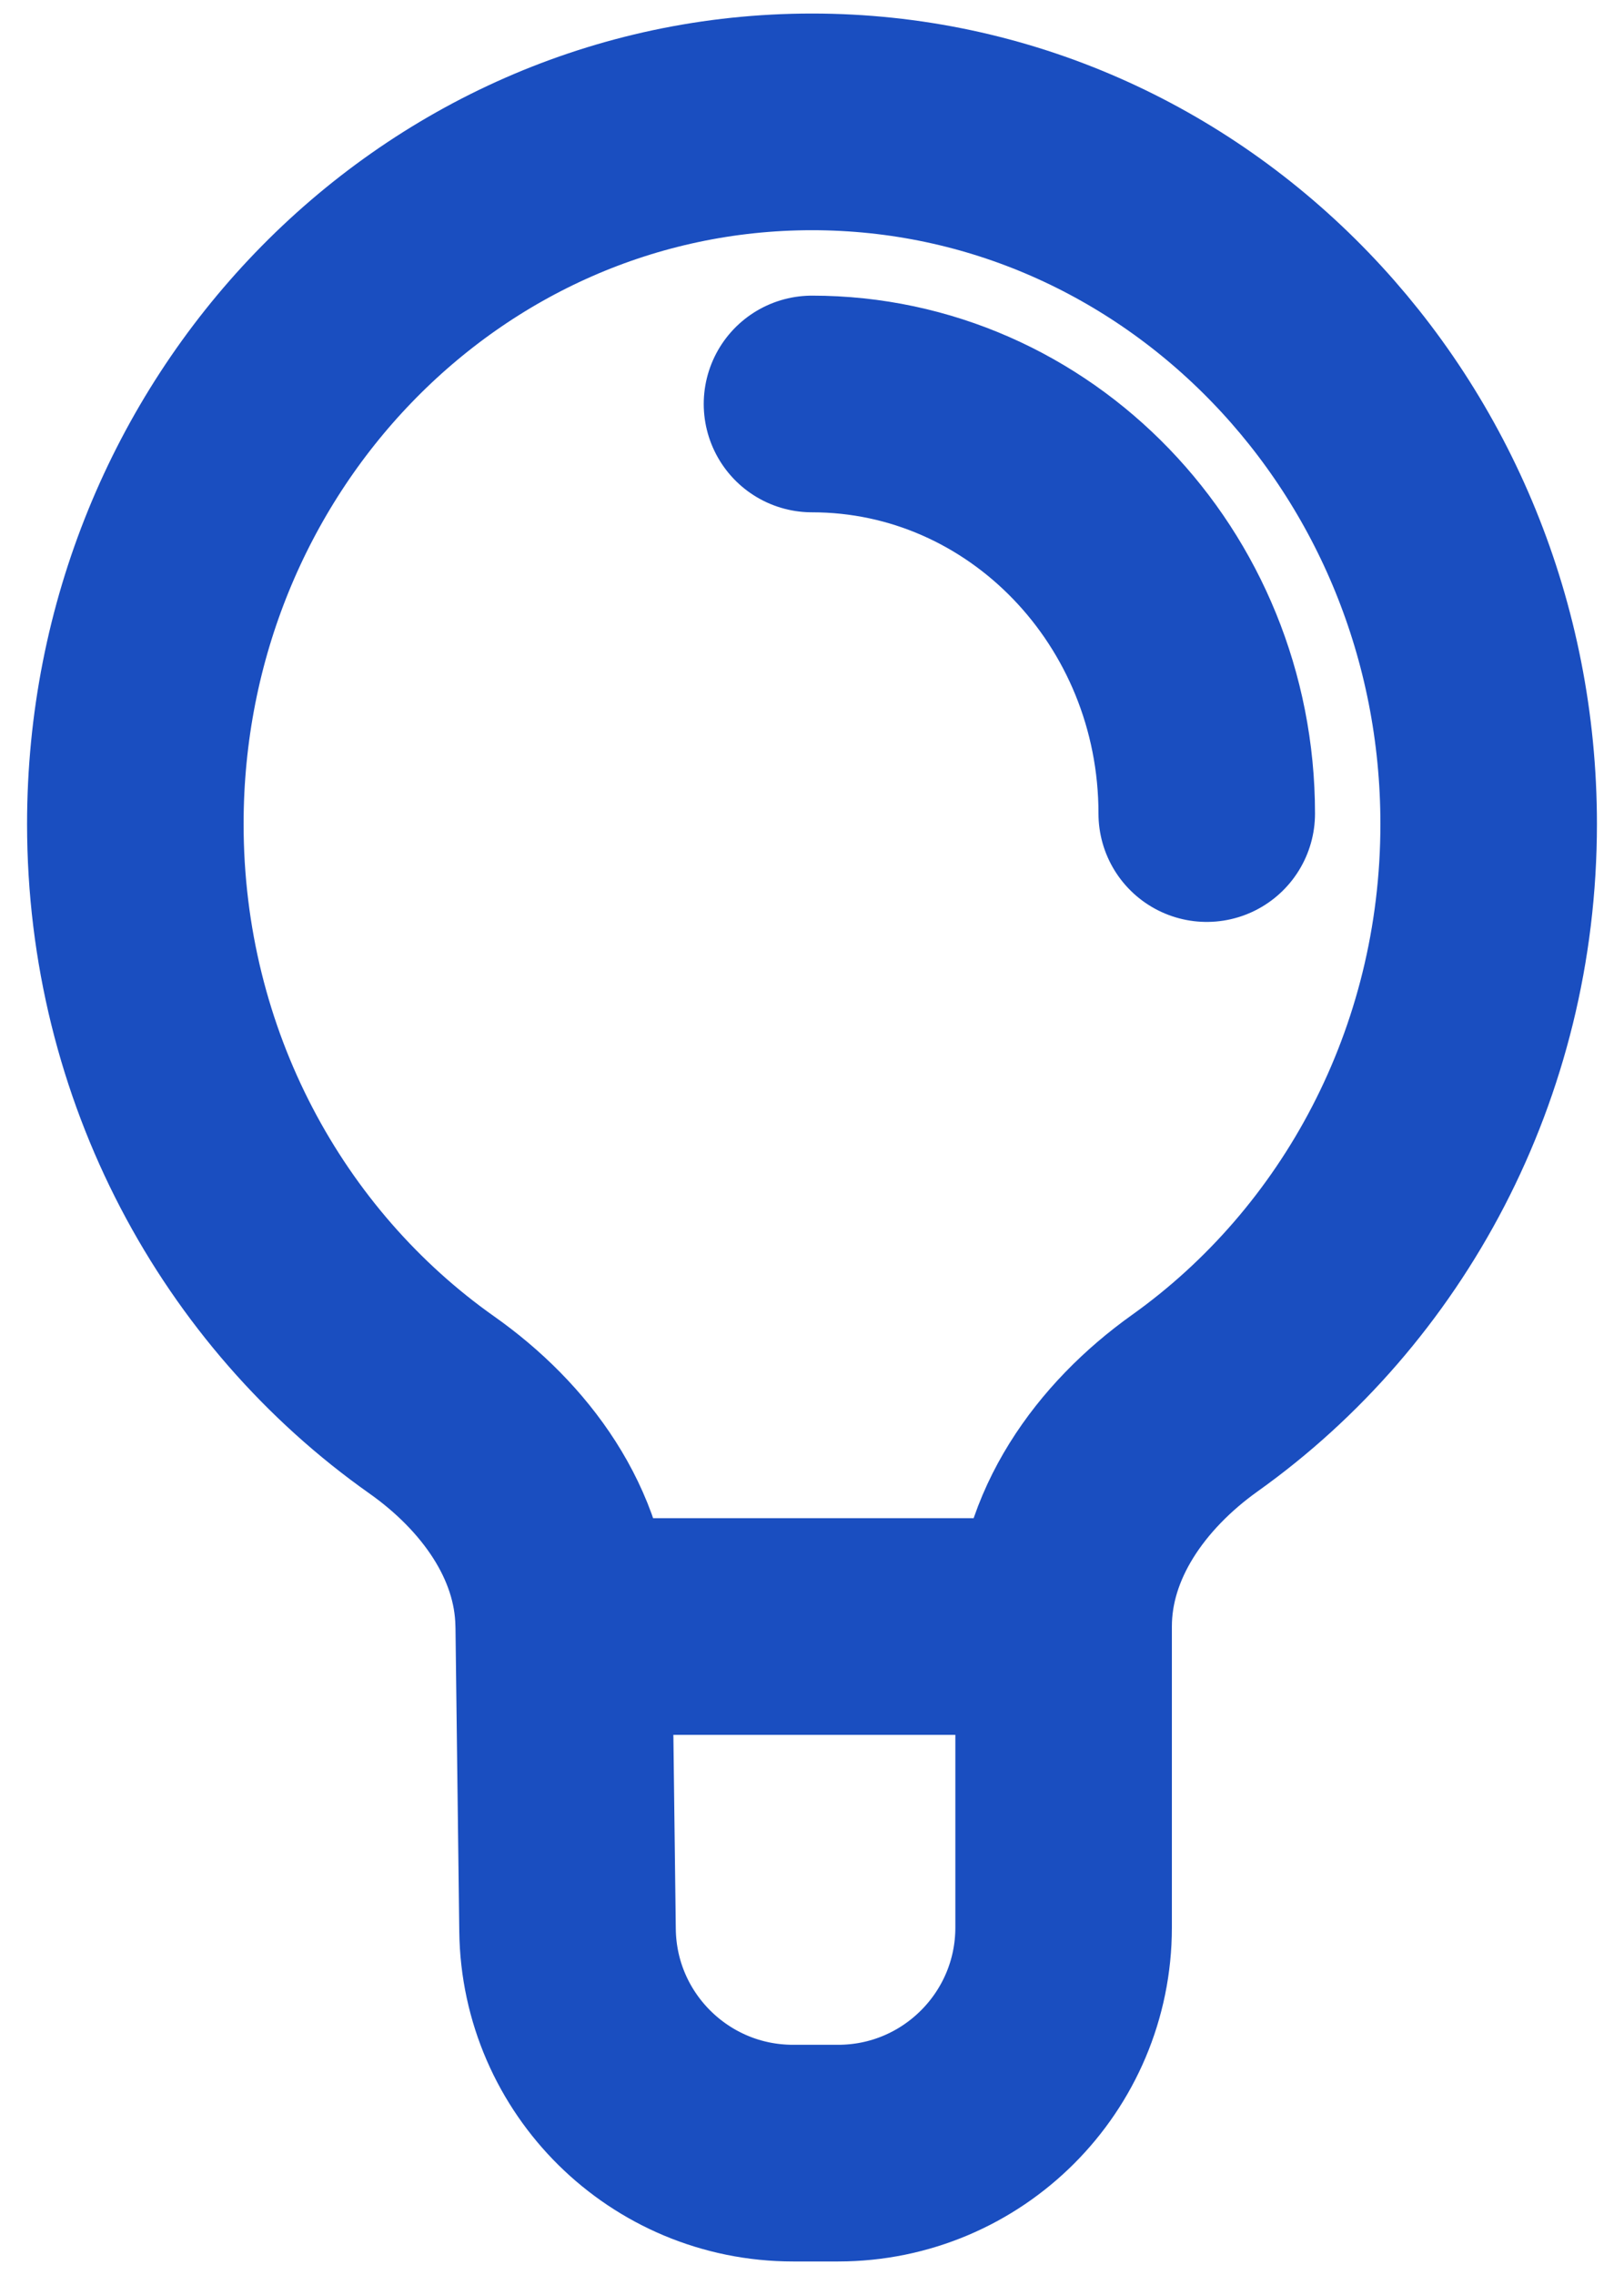 <svg width="15" height="21" viewBox="0 0 15 21" fill="none" xmlns="http://www.w3.org/2000/svg">
<path d="M9.824 15.014V17.792C9.824 18.942 8.891 19.875 7.741 19.875H7.325C6.185 19.875 5.256 18.958 5.242 17.818L5.207 15.014M9.824 15.014H5.207M9.824 15.014C9.824 14.173 10.351 13.44 11.036 12.952C12.675 11.784 13.75 9.825 13.75 7.606C13.75 4.027 10.952 1.125 7.5 1.125C4.048 1.125 1.25 4.027 1.25 7.606C1.25 9.837 2.336 11.804 3.99 12.97C4.664 13.446 5.188 14.157 5.206 14.982L5.207 15.014M7.5 3.729C9.514 3.729 11.146 5.422 11.146 7.51" stroke="#1A4EC0" stroke-width="2" stroke-linecap="round" stroke-linejoin="round"/>
</svg>
